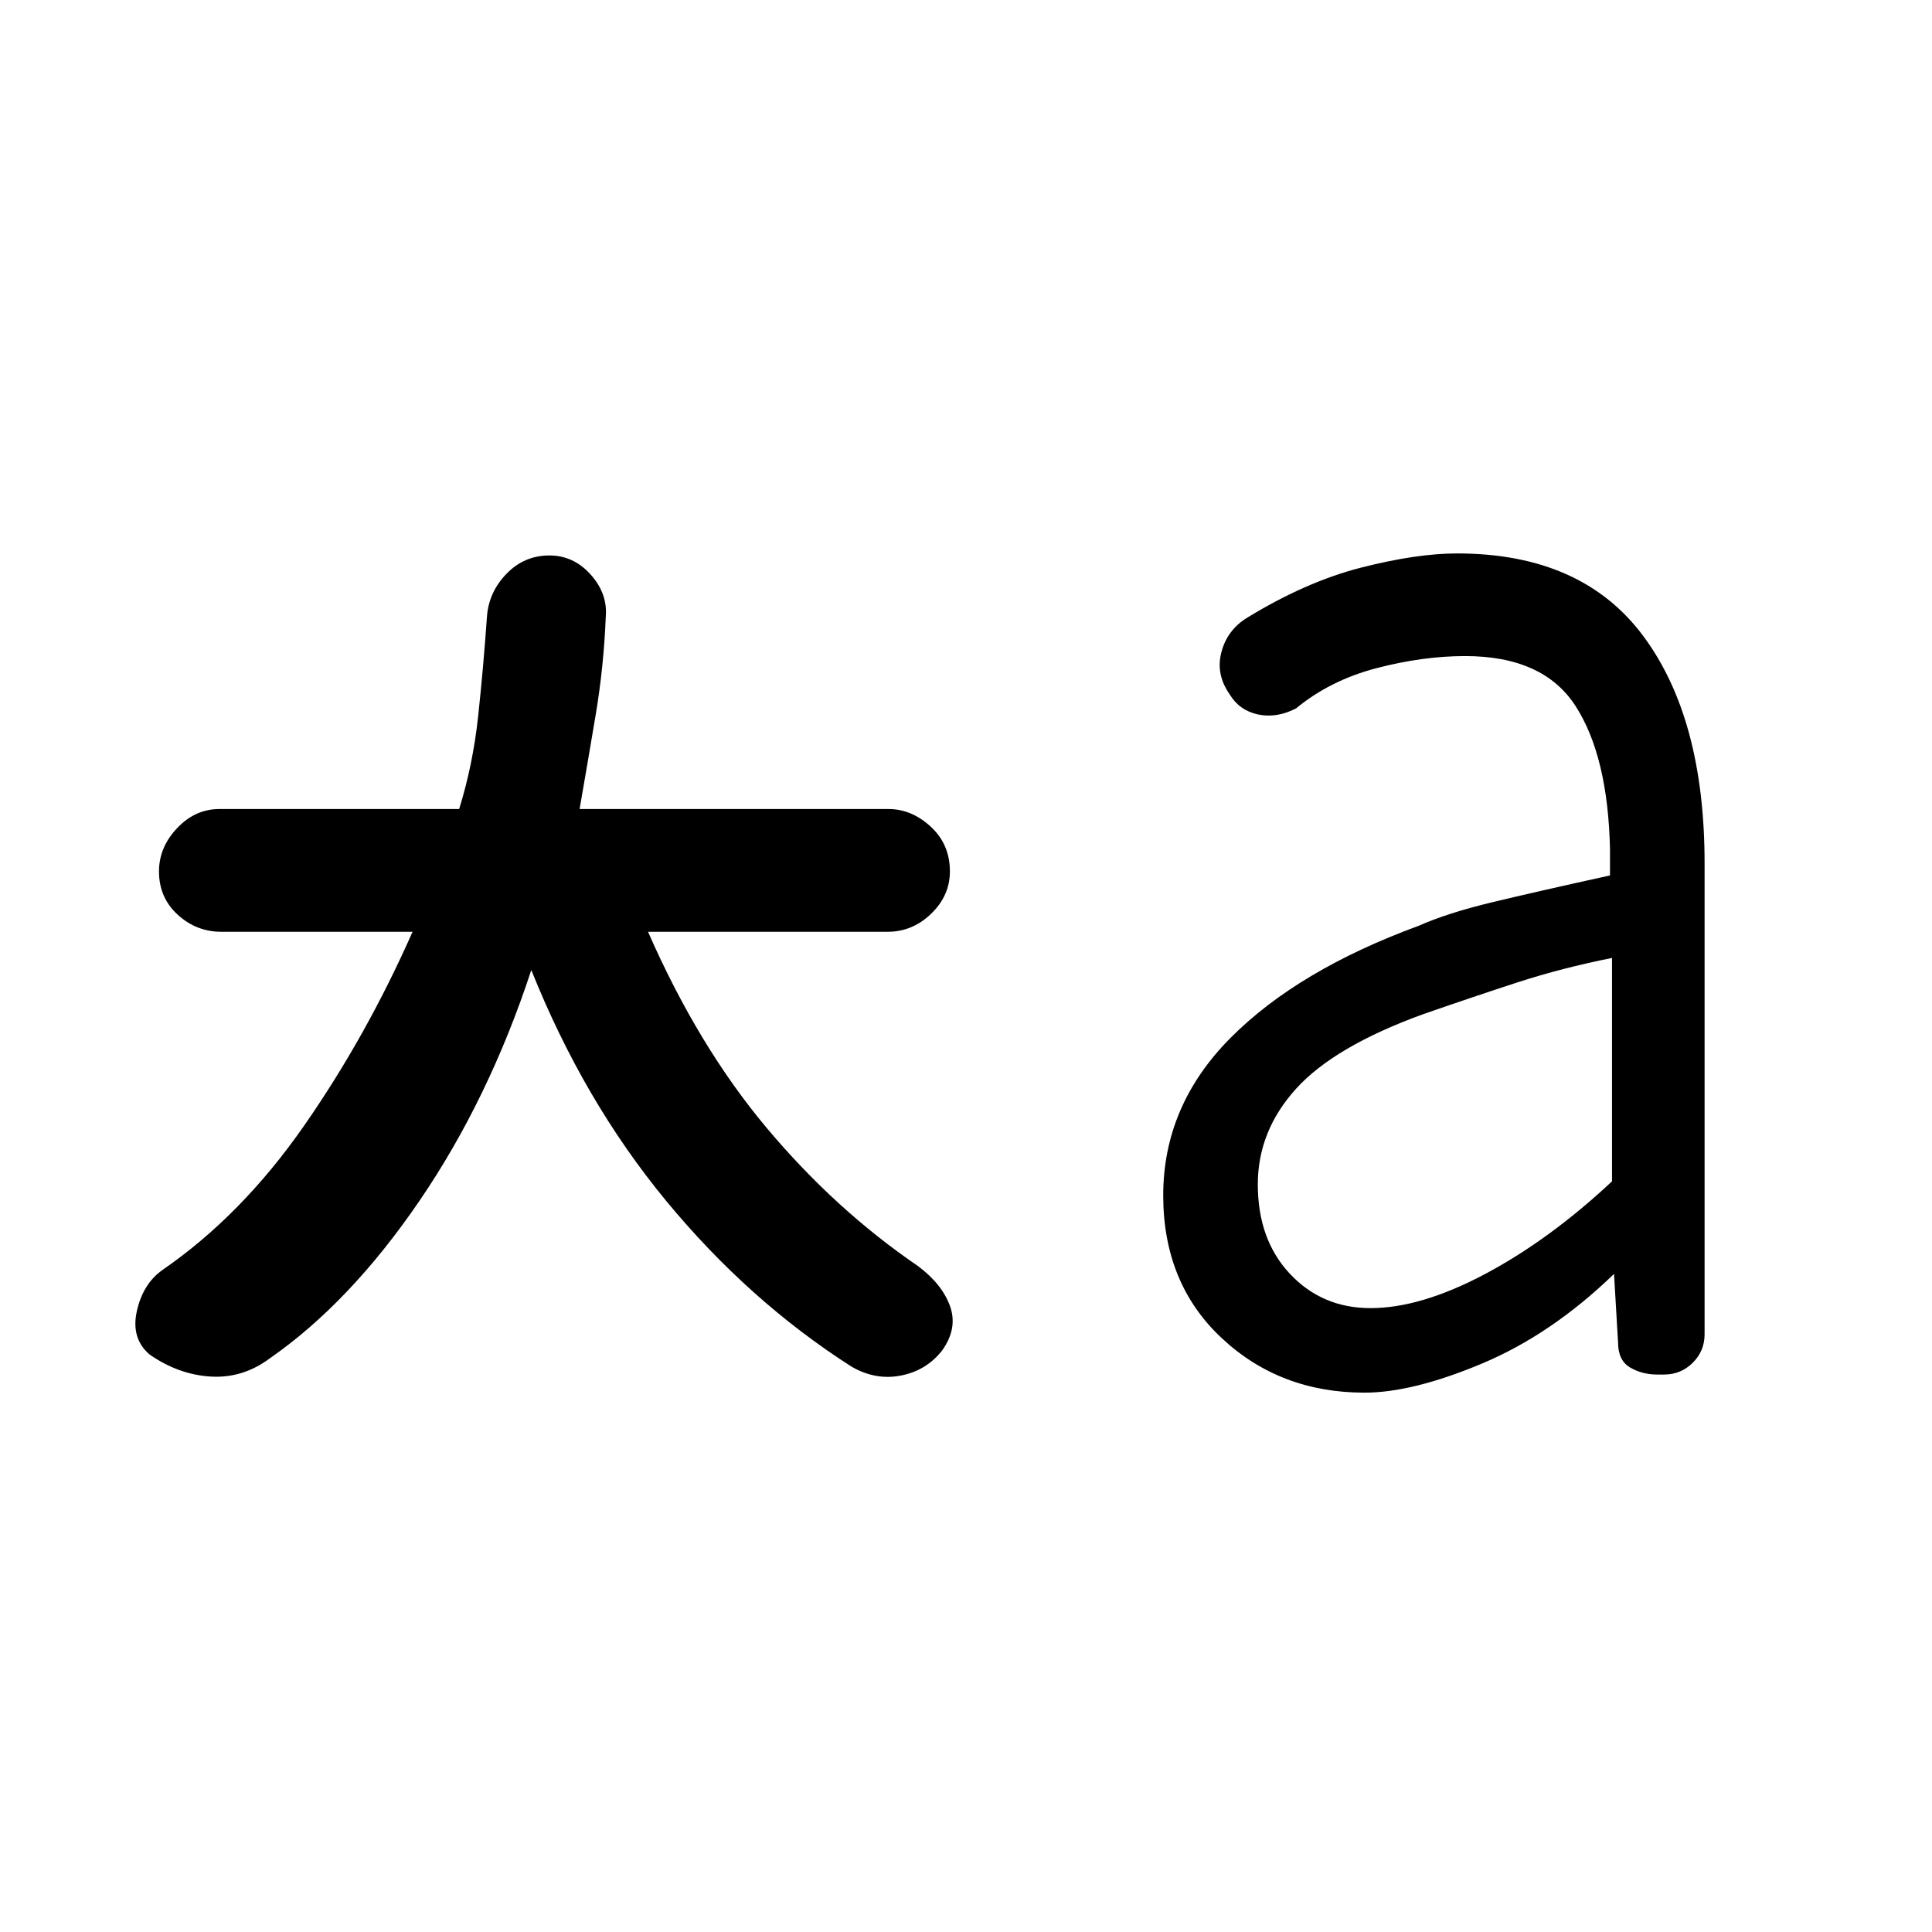 <svg xmlns="http://www.w3.org/2000/svg" height="20" viewBox="0 96 960 960" width="20"><path d="M264 578q-21 64-55.521 114.617Q173.959 743.234 134 771q-13.44 10-29.42 9-15.98-1-30.3-11Q65 761 68 747.5q3-13.5 12.595-20.368Q120 700 151 655.5t54-96.5h-95q-12.435 0-21.717-8.5Q79 542 79 529q0-12 9-21.5t21-9.5h119.149q6.851-22 9.451-46.214 2.6-24.215 4.4-49.786 1-12 9.78-21t21.22-9q12 0 20.5 9.5t7.5 21.037q-1 24.737-5 48.6Q292 475 288 498h153.489q11.511 0 21.011 8.783Q472 515.565 472 529q0 12-9.283 21-9.282 9-21.717 9H322q25 57 59 97.5t75 68.5q12.111 9 16.056 20 3.944 11-3.881 22-7.8 10-20.487 12.5Q435 782 423 775q-51.029-32.652-92.015-82.326Q290 643 264 578Zm417 168q25.037 0 57.019-17Q770 712 801 683V572q-25 5-46.893 12.115Q732.214 591.231 707 600q-44 16-63 37t-19 47.481Q625 712 641 729t40 17Zm-3 42q-42 0-71-27.157T578 690q0-44.678 33.5-78.339T705 556q14.209-6.3 35.959-11.55Q762.709 539.2 800 531v-13q-1-46-17-71t-55-25q-20.967 0-43.984 6Q661 434 644 448q-9.733 5-18.944 3-9.212-2-14.056-10-7-10-4.078-21 2.921-11 12.686-17Q649 385 676.5 378q27.5-7 47.5-7 62 0 92.5 41T847 525v234q0 8.303-5.882 14.151Q835.235 779 826.882 779h-3.411Q816 779 810 775.5t-6-12.5l-2-34q-31 30-65.5 44.5T678 788Z"/></svg>